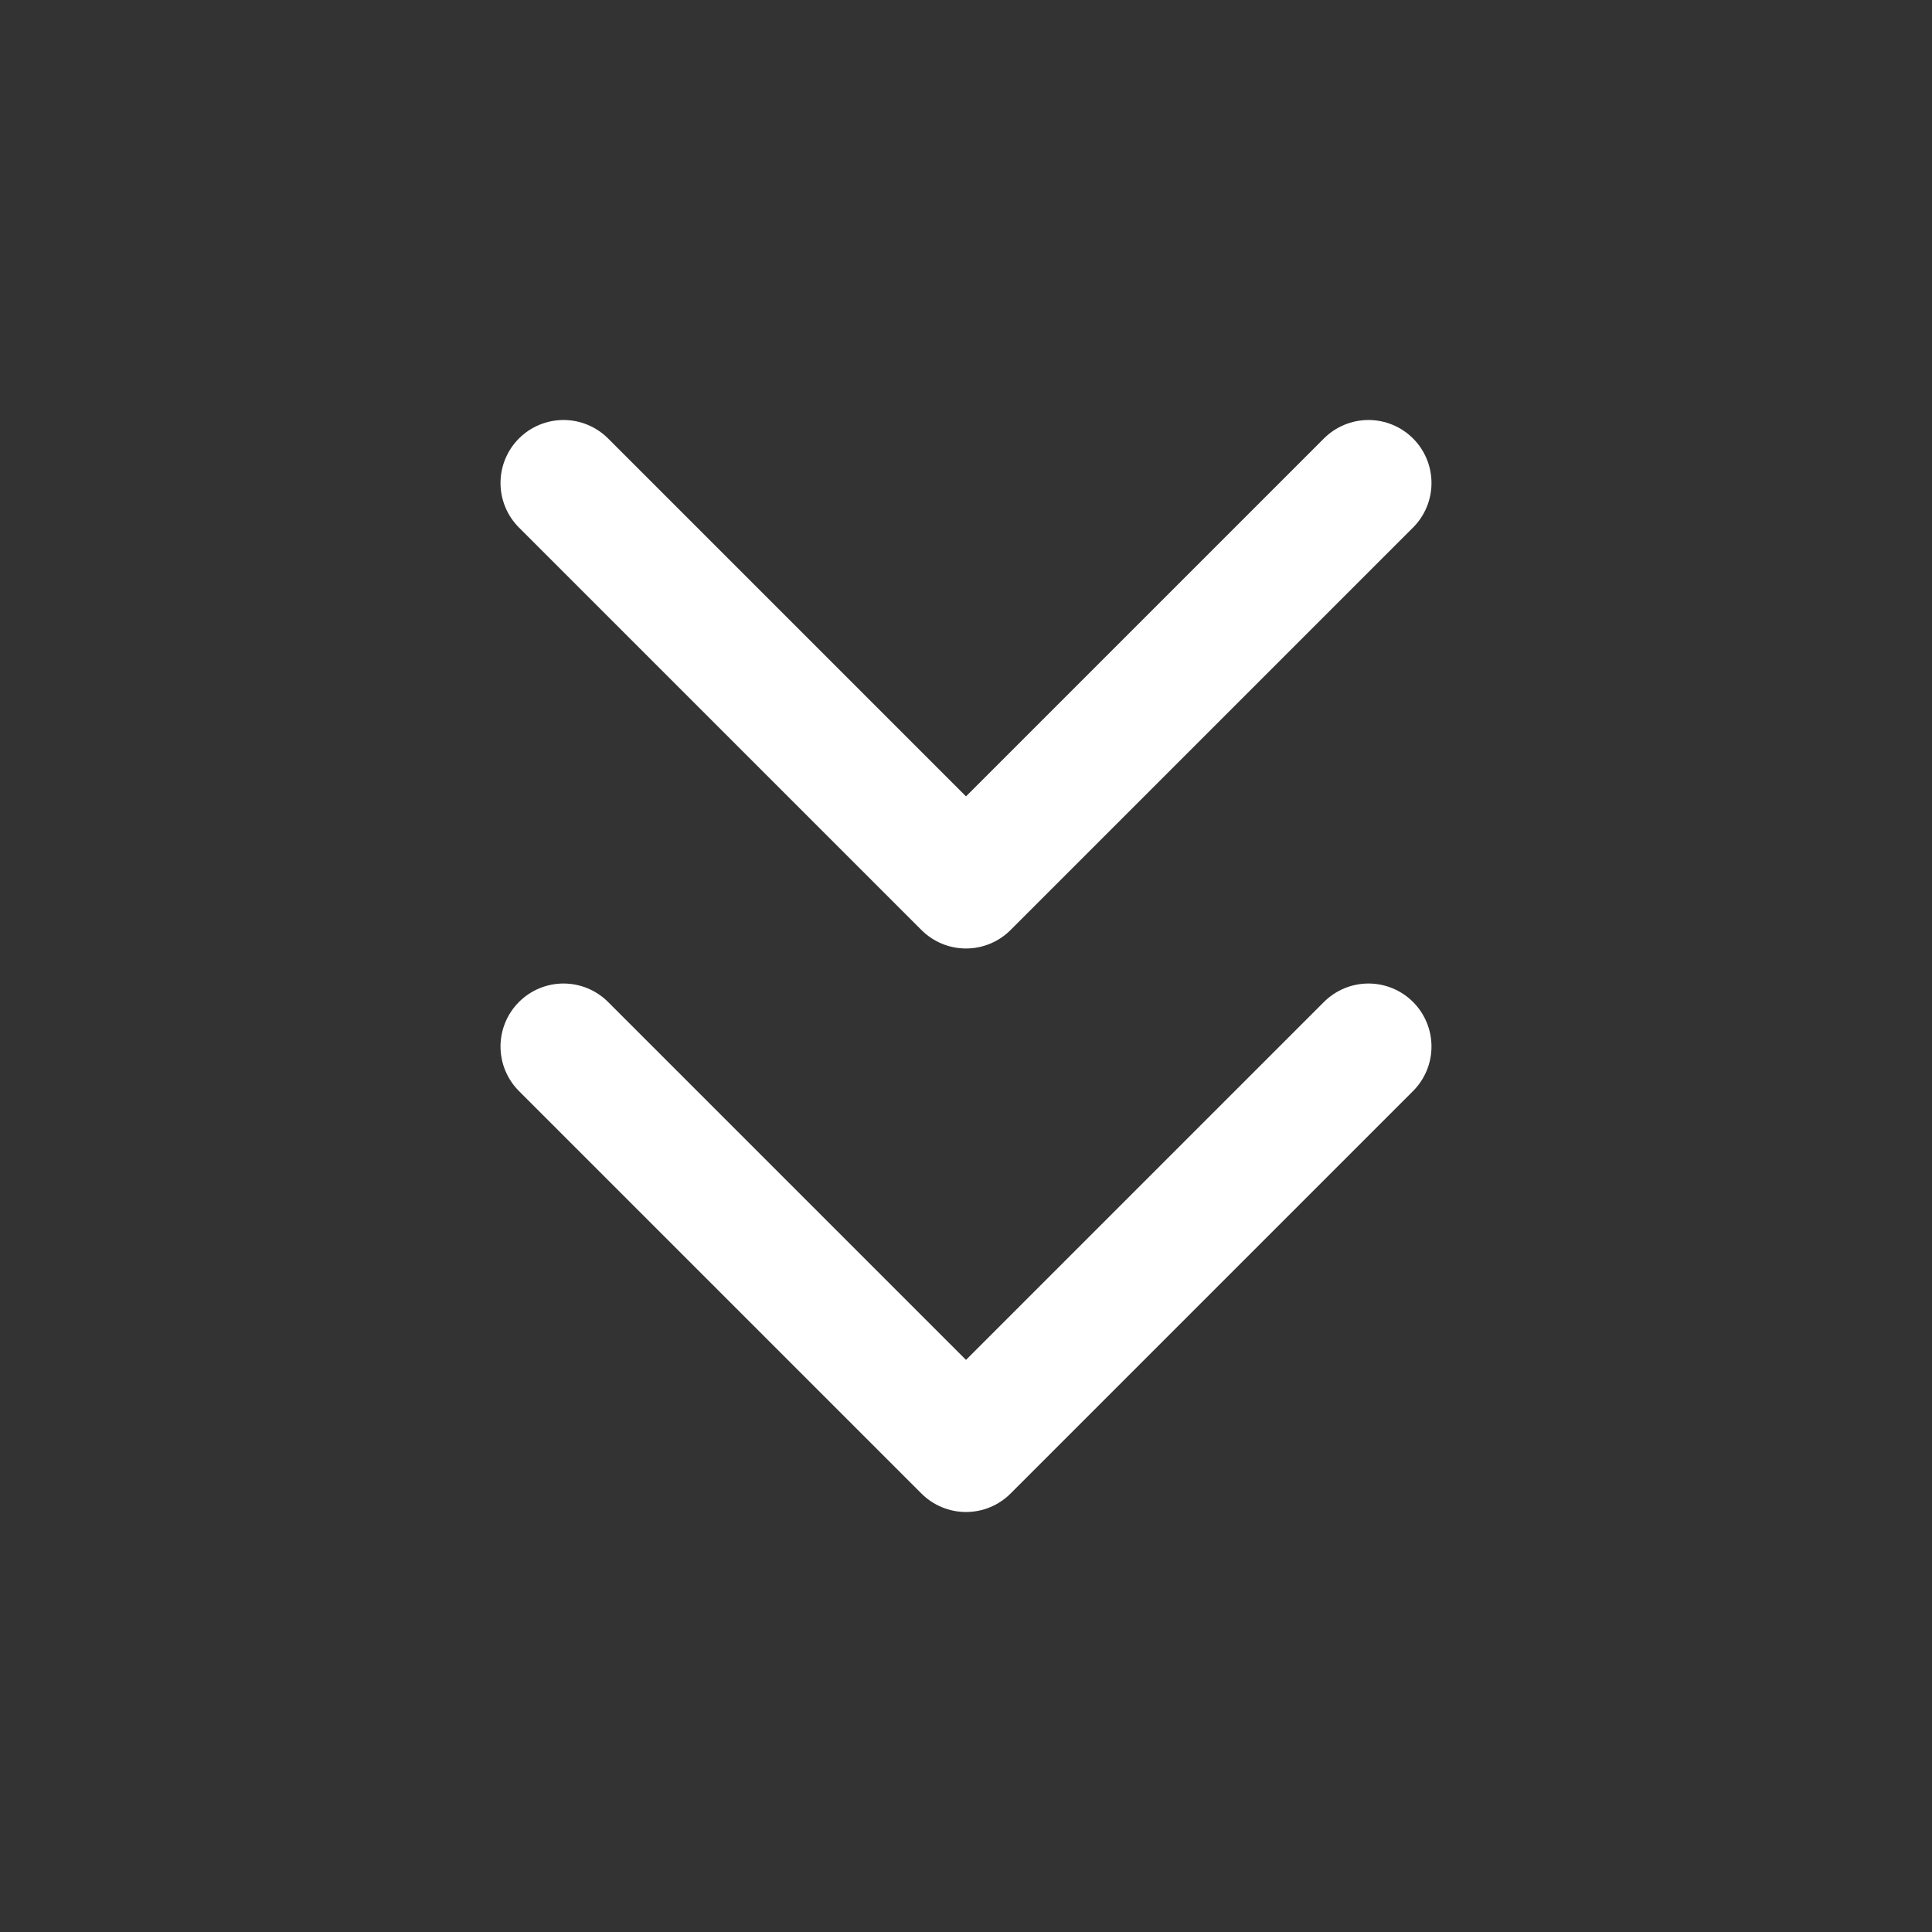 <svg width="46" height="46" viewBox="0 0 46 46" fill="none" xmlns="http://www.w3.org/2000/svg">
<rect x="0" y="0" width="46" height="46" fill="#333333" stroke="none"/>
<path d="M13.417 24.917L23 34.5L32.583 24.917" stroke="white" stroke-width="3" stroke-linecap="round" stroke-linejoin="round"/>
<path d="M13.417 11.5L23 21.083L32.583 11.5" stroke="white" stroke-width="3" stroke-linecap="round" stroke-linejoin="round"/>
</svg>

